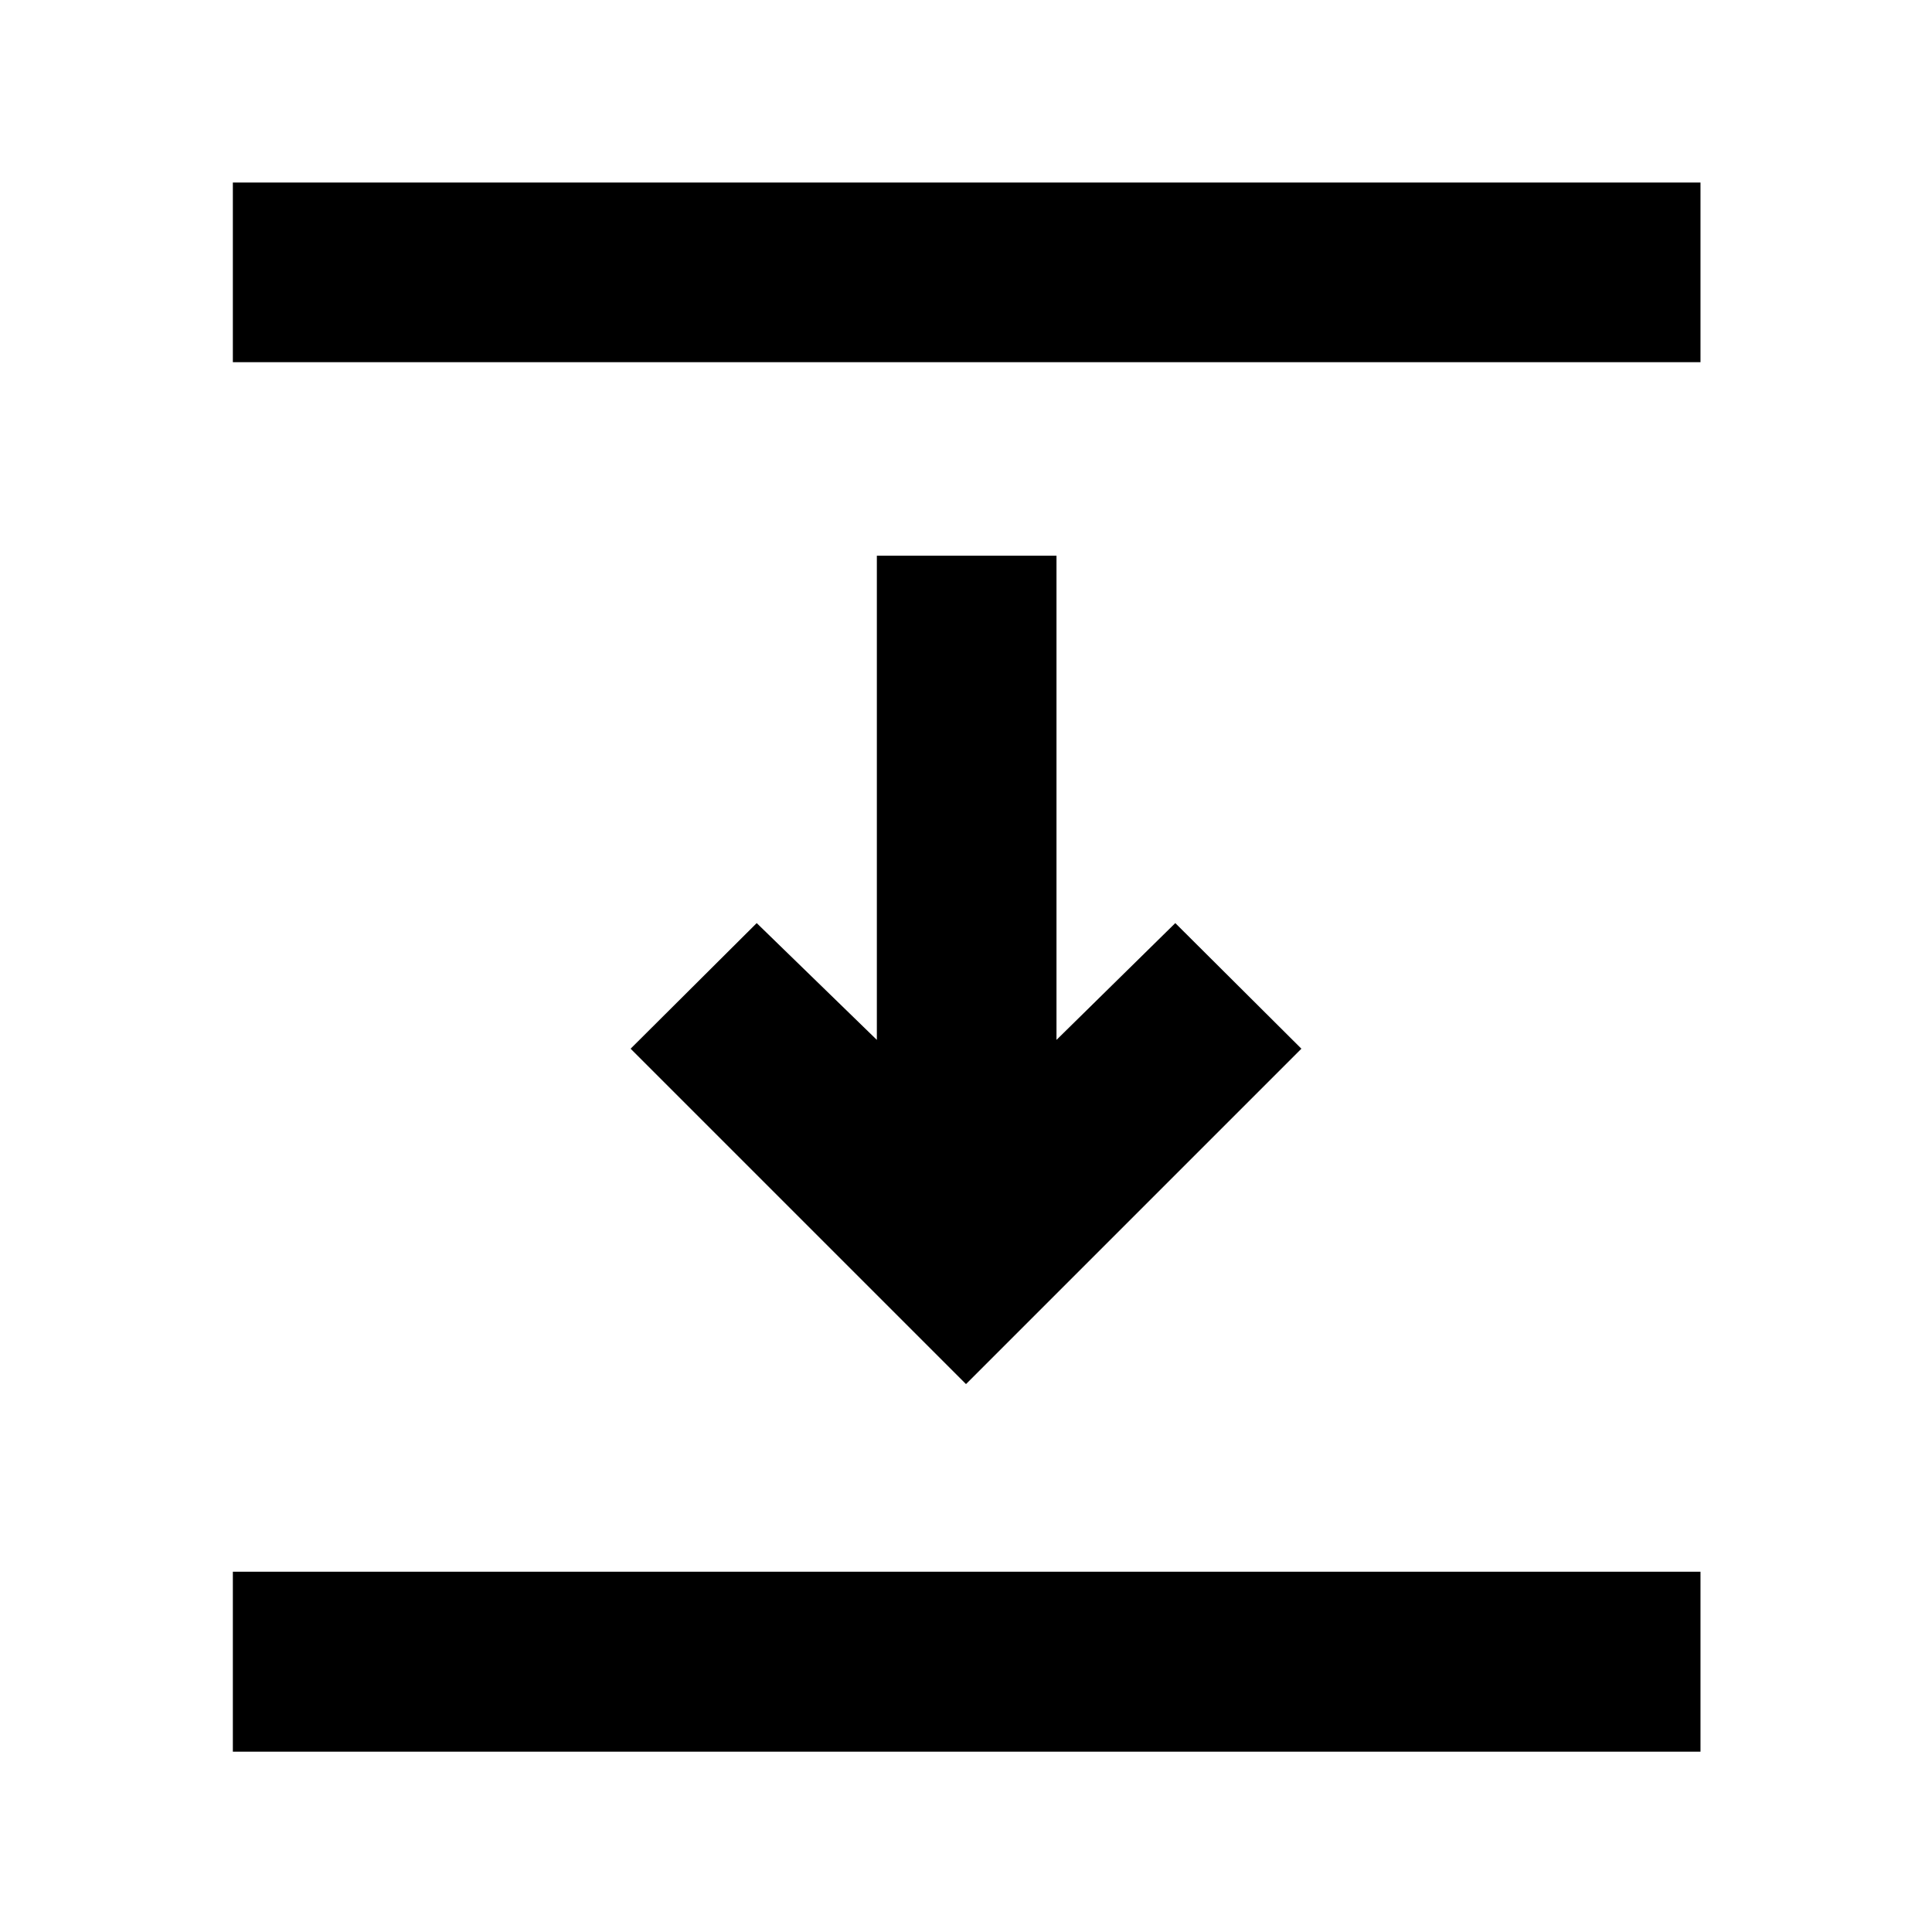<svg xmlns="http://www.w3.org/2000/svg" height="40" viewBox="0 96 960 960" width="40"><path d="M115.703 275.956v-89.26h729.261v89.26H115.703ZM480 783.746 313.348 617.094 376 554.682l59.703 58.036V372.131h89.261v240.587L584 554.682l62.652 62.412L480 783.746ZM115.703 966.398v-89.419h729.261v89.419H115.703Z"/></svg>